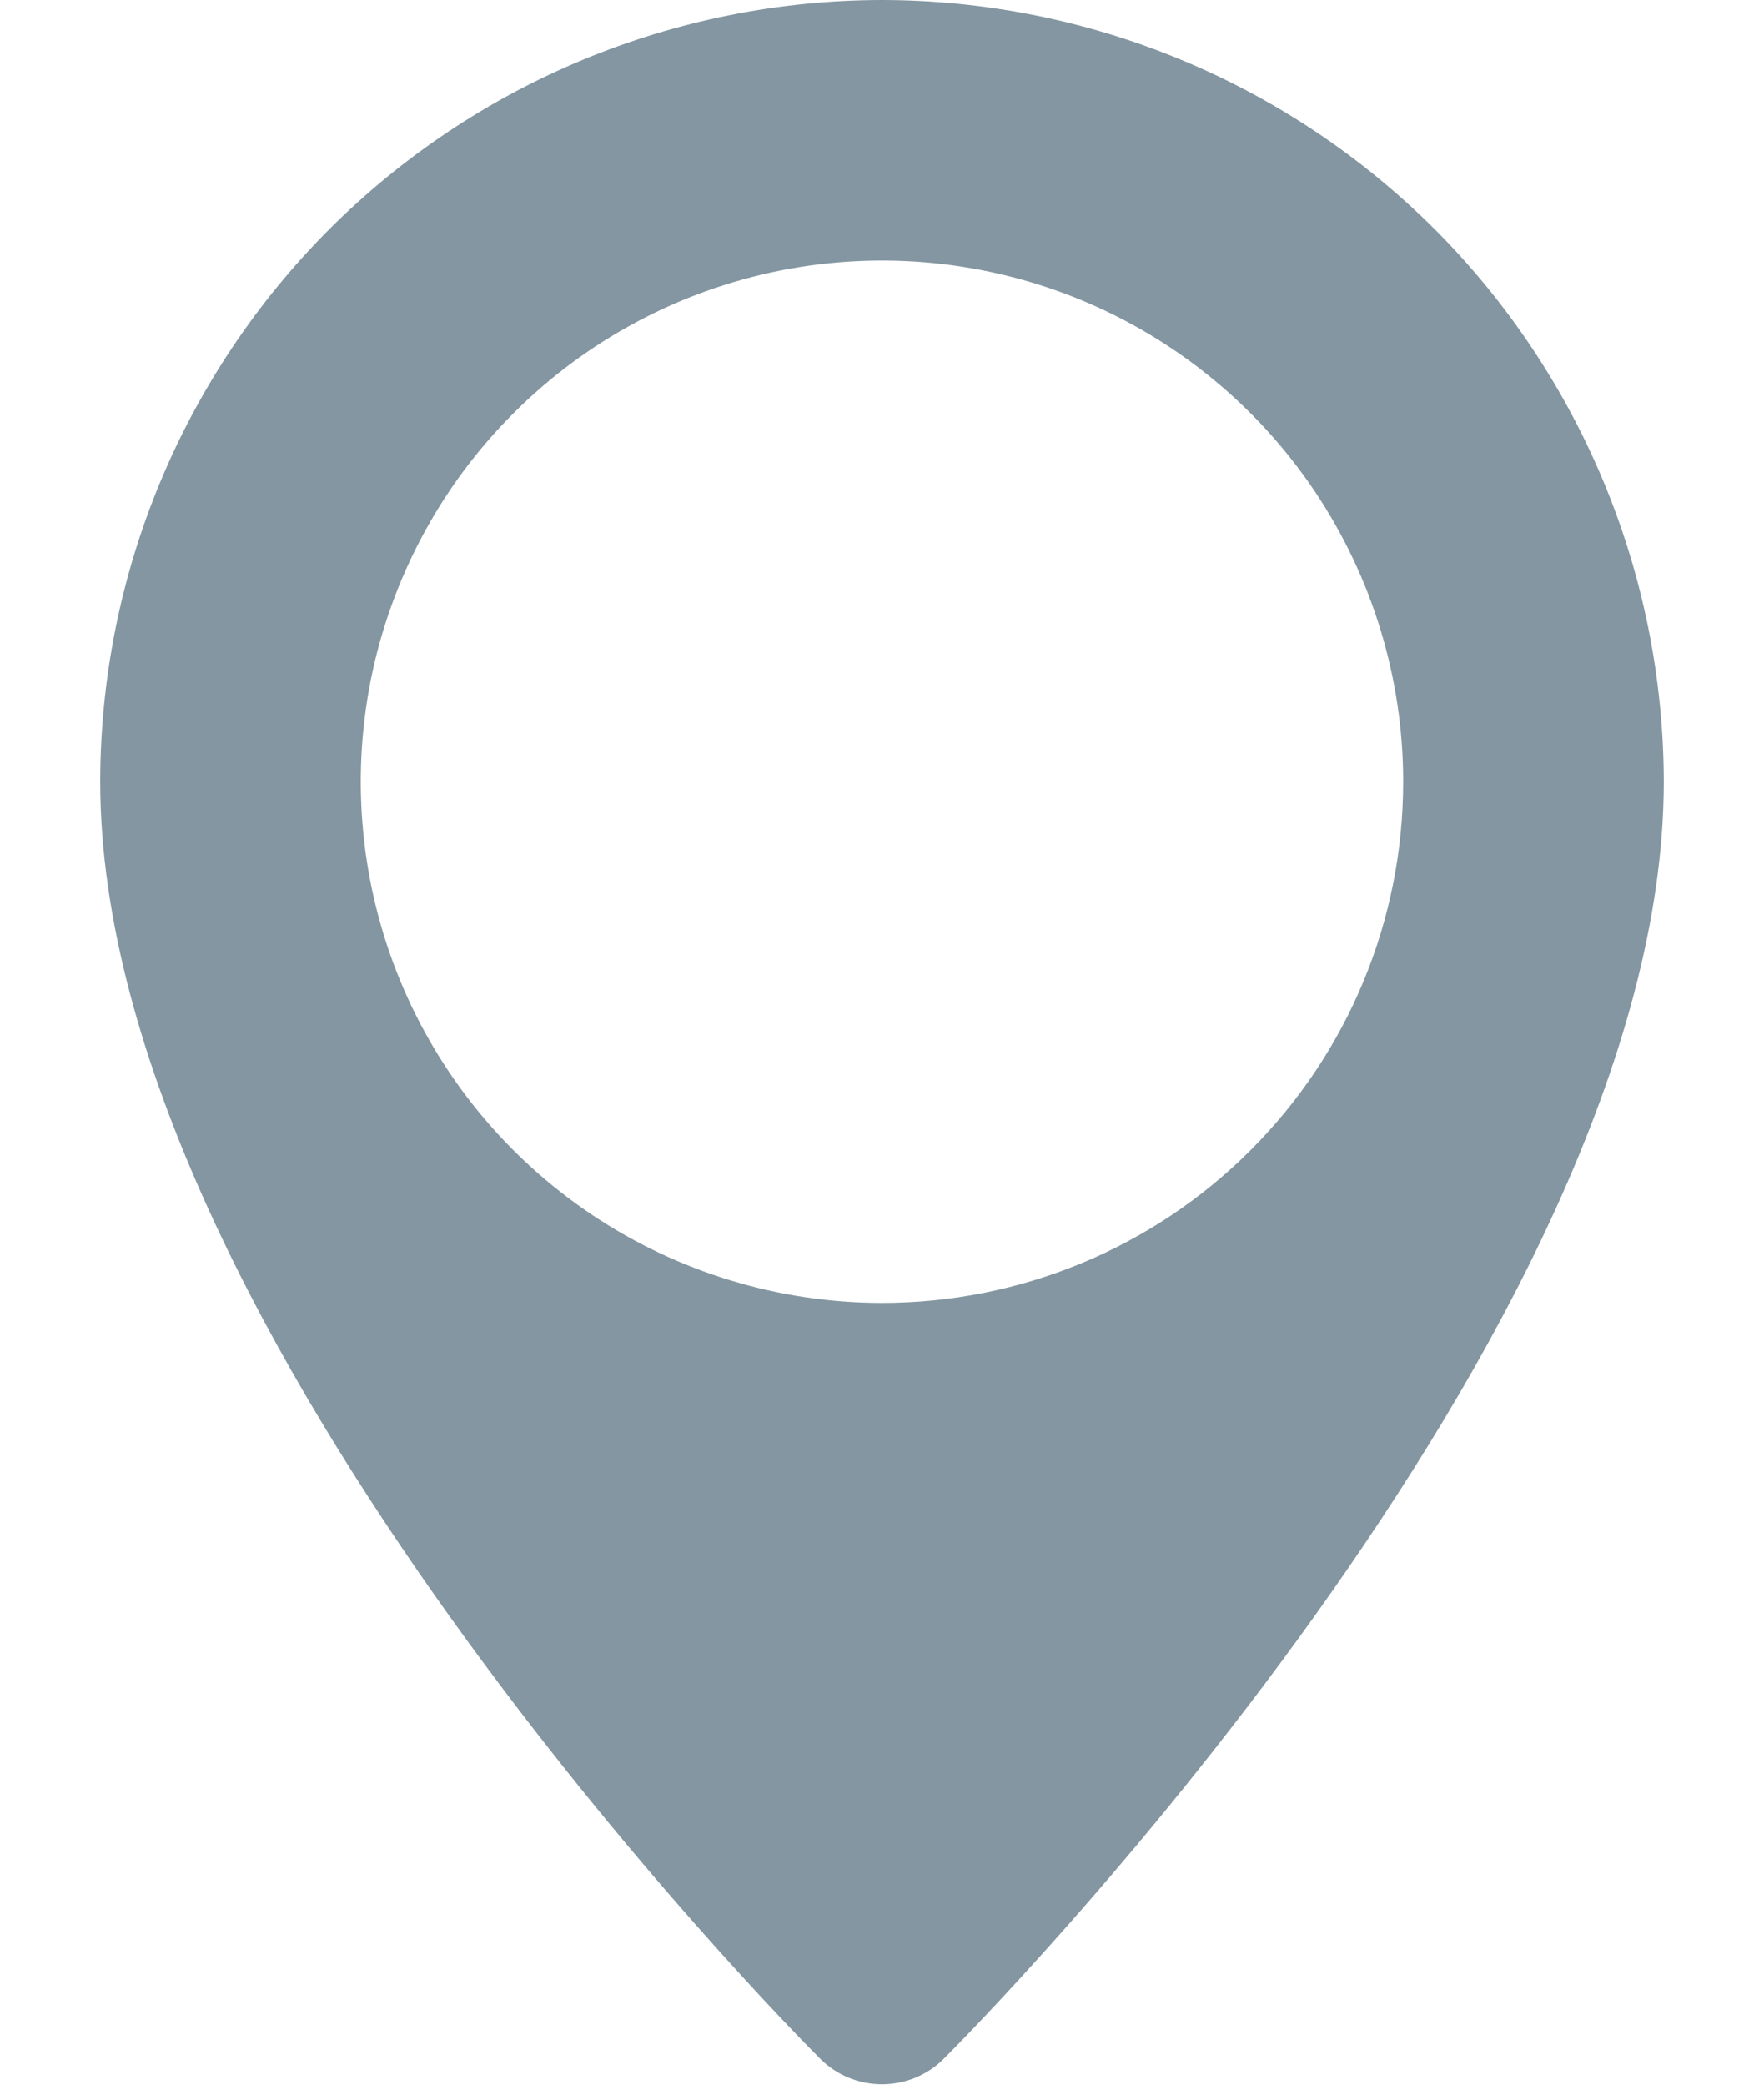 <svg width="11" height="13" viewBox="0 0 11 13" fill="none" xmlns="http://www.w3.org/2000/svg">
<path d="M5.5 0C4.208 0.001 2.968 0.516 2.054 1.429C1.141 2.343 0.626 3.583 0.625 4.875C0.625 8.31 4.934 12.658 5.117 12.841C5.219 12.942 5.357 12.998 5.5 12.998C5.643 12.998 5.781 12.942 5.883 12.841C6.066 12.658 10.375 8.31 10.375 4.875C10.373 3.583 9.859 2.343 8.946 1.429C8.032 0.516 6.792 0.001 5.5 0V0ZM5.5 8.125C4.857 8.125 4.229 7.934 3.694 7.577C3.16 7.22 2.743 6.713 2.497 6.119C2.251 5.525 2.187 4.871 2.312 4.241C2.438 3.611 2.747 3.031 3.202 2.577C3.656 2.122 4.236 1.813 4.866 1.687C5.496 1.562 6.15 1.626 6.744 1.872C7.338 2.118 7.845 2.535 8.202 3.069C8.559 3.604 8.75 4.232 8.75 4.875C8.75 5.737 8.408 6.564 7.798 7.173C7.189 7.783 6.362 8.125 5.5 8.125Z" fill="#8396A1"/>
</svg>
